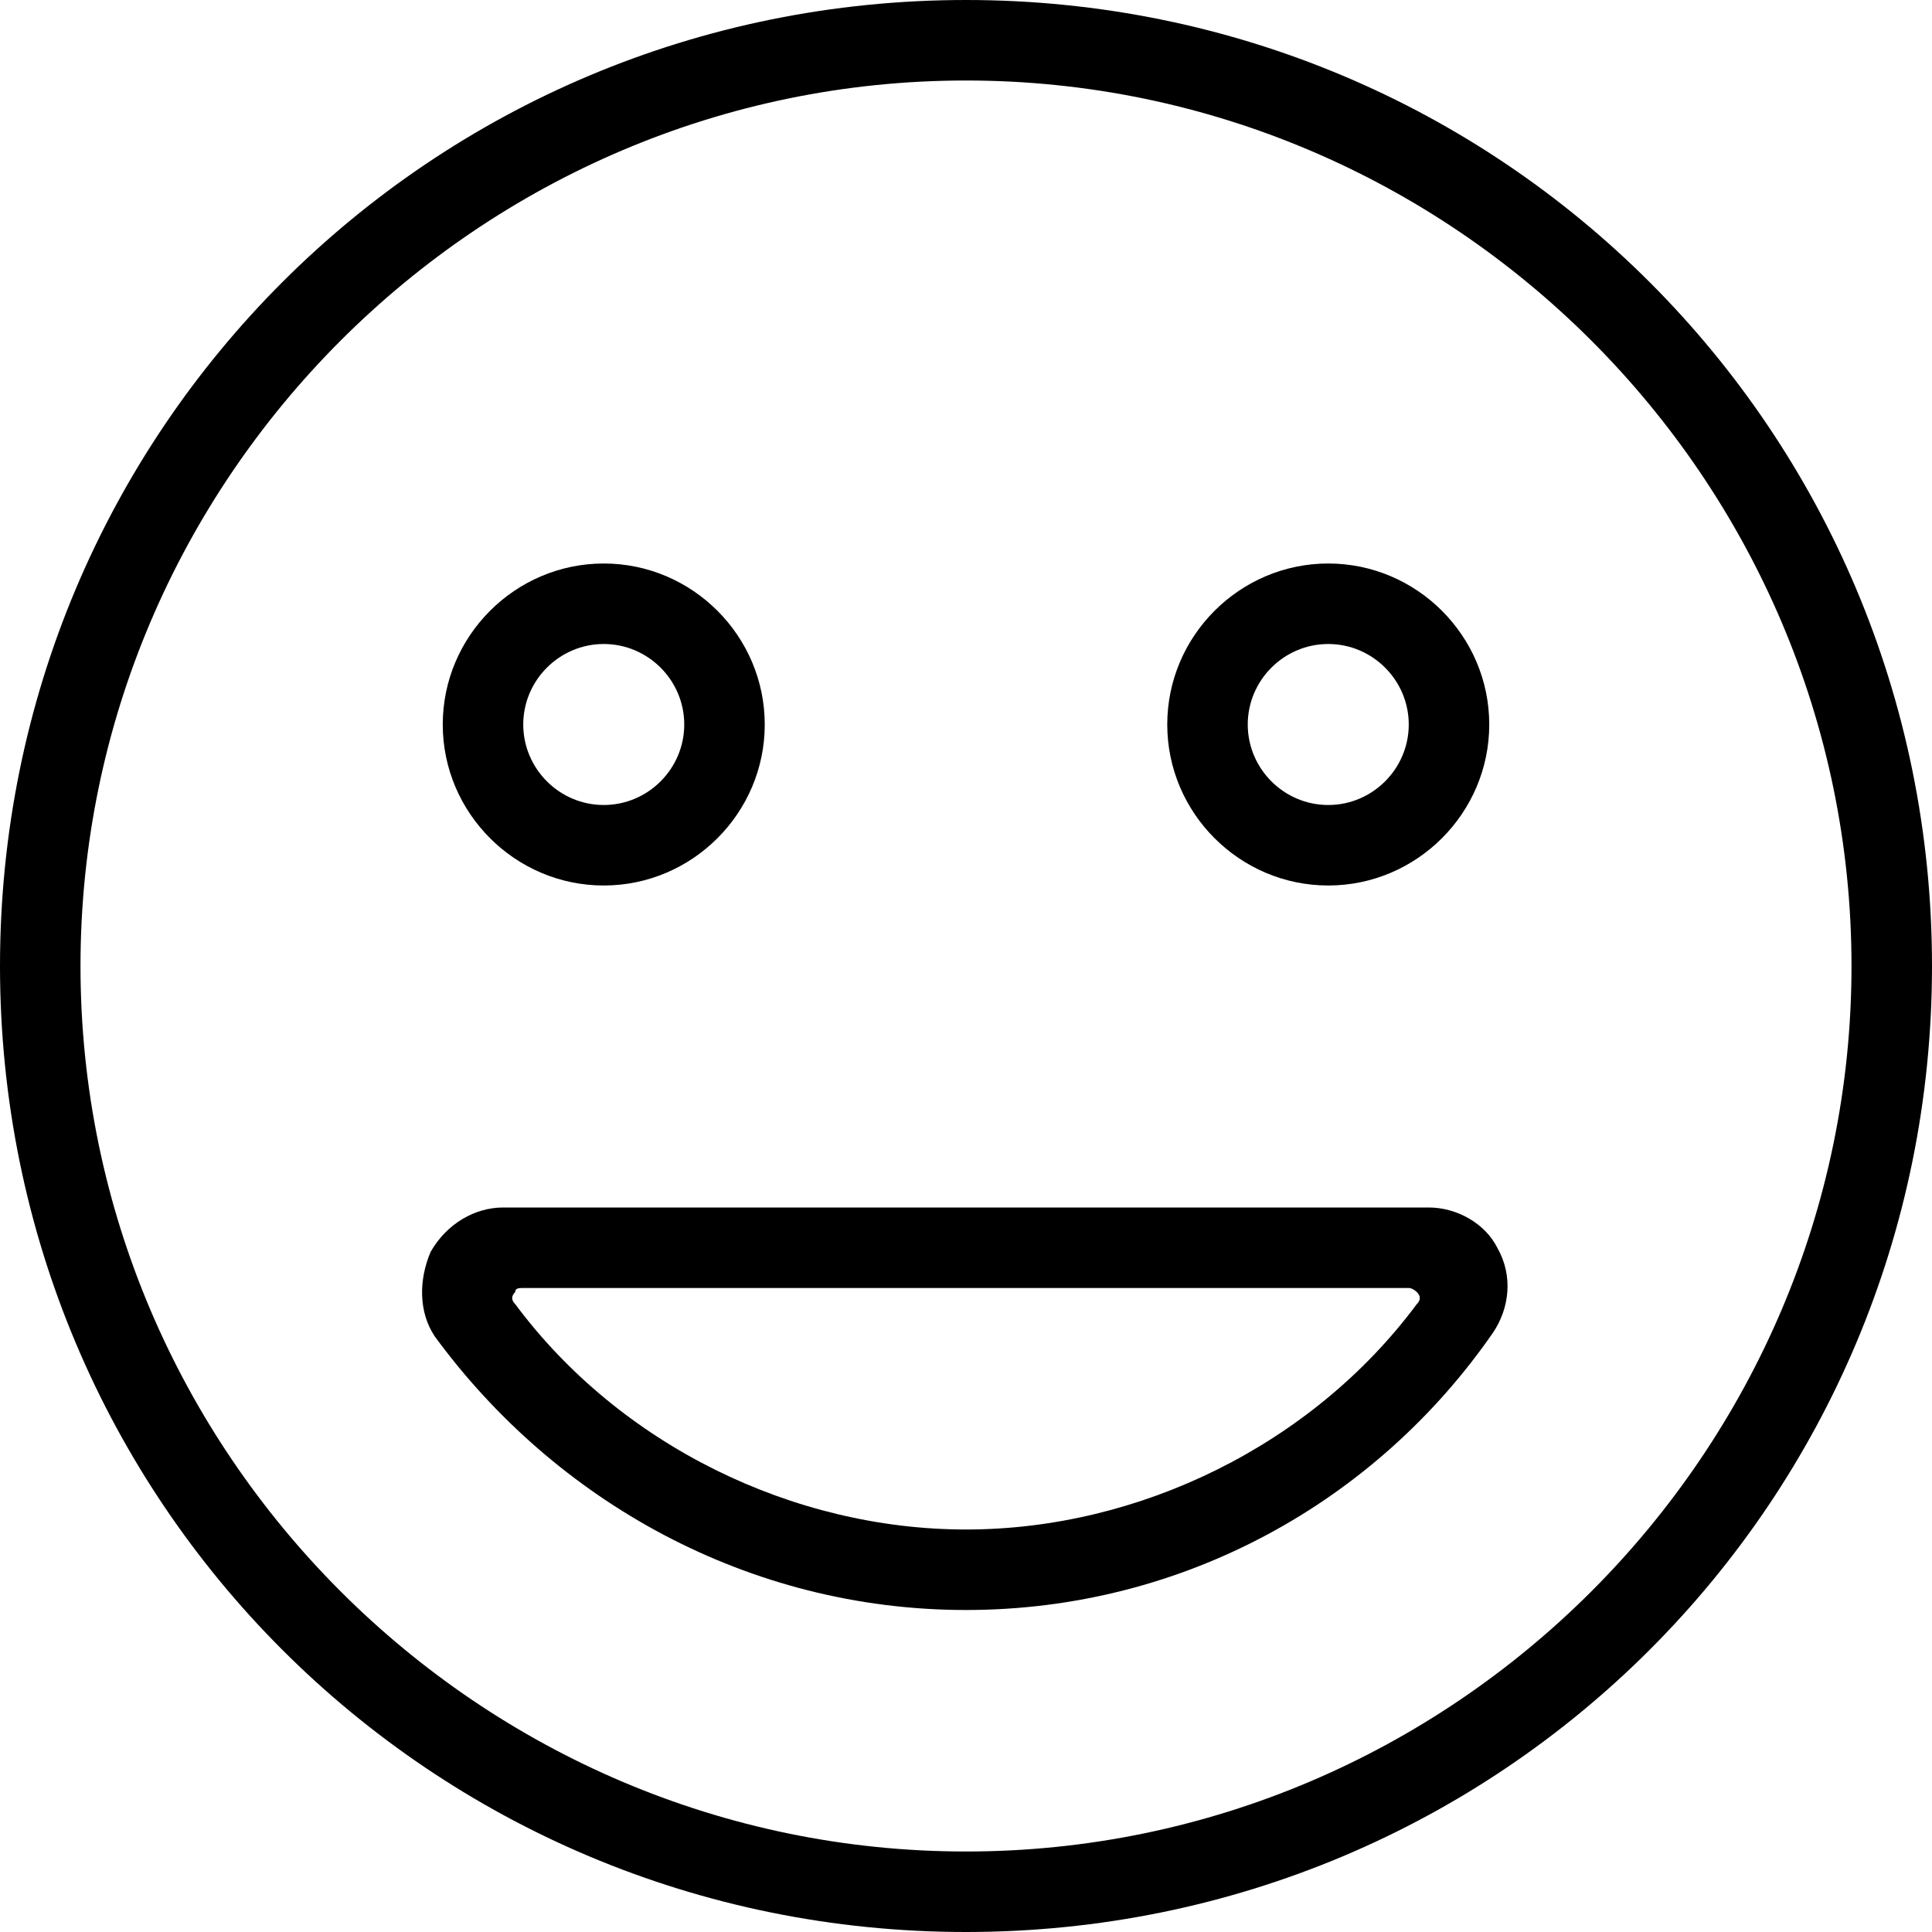 <svg xmlns="http://www.w3.org/2000/svg" viewBox="0 0 48 48"><path class="st0" d="M33 22c2.2 0 4-1.8 4-4s-1.8-4-4-4-4 1.8-4 4 1.8 4 4 4zm0-6c1.1 0 2 .9 2 2s-.9 2-2 2-2-.9-2-2 .9-2 2-2zm-18 6c2.2 0 4-1.8 4-4s-1.8-4-4-4-4 1.8-4 4 1.8 4 4 4zm0-6c1.1 0 2 .9 2 2s-.9 2-2 2-2-.9-2-2 .9-2 2-2z"/><path class="st0" d="M24 0C10.7 0 0 10.7 0 24s10.7 24 24 24 24-10.7 24-24S37.3 0 24 0zm0 46C11.9 46 2 36.1 2 24S11.9 2 24 2s22 9.9 22 22-9.9 22-22 22z"/><path class="st0" d="M35.5 30h-23c-.7 0-1.4.4-1.8 1.1-.3.7-.3 1.5.1 2.1 3 4.1 7.8 6.8 13.2 6.8s10.2-2.7 13.1-6.9c.4-.6.5-1.4.1-2.1-.3-.6-1-1-1.7-1zm-.3 2.4C32.6 35.9 28.3 38 24 38c-4.3 0-8.6-2.1-11.2-5.6-.1-.1-.1-.2 0-.3 0-.1.1-.1.2-.1h22c.1 0 .2.1.2.1.1.1.1.2 0 .3z"/></svg>